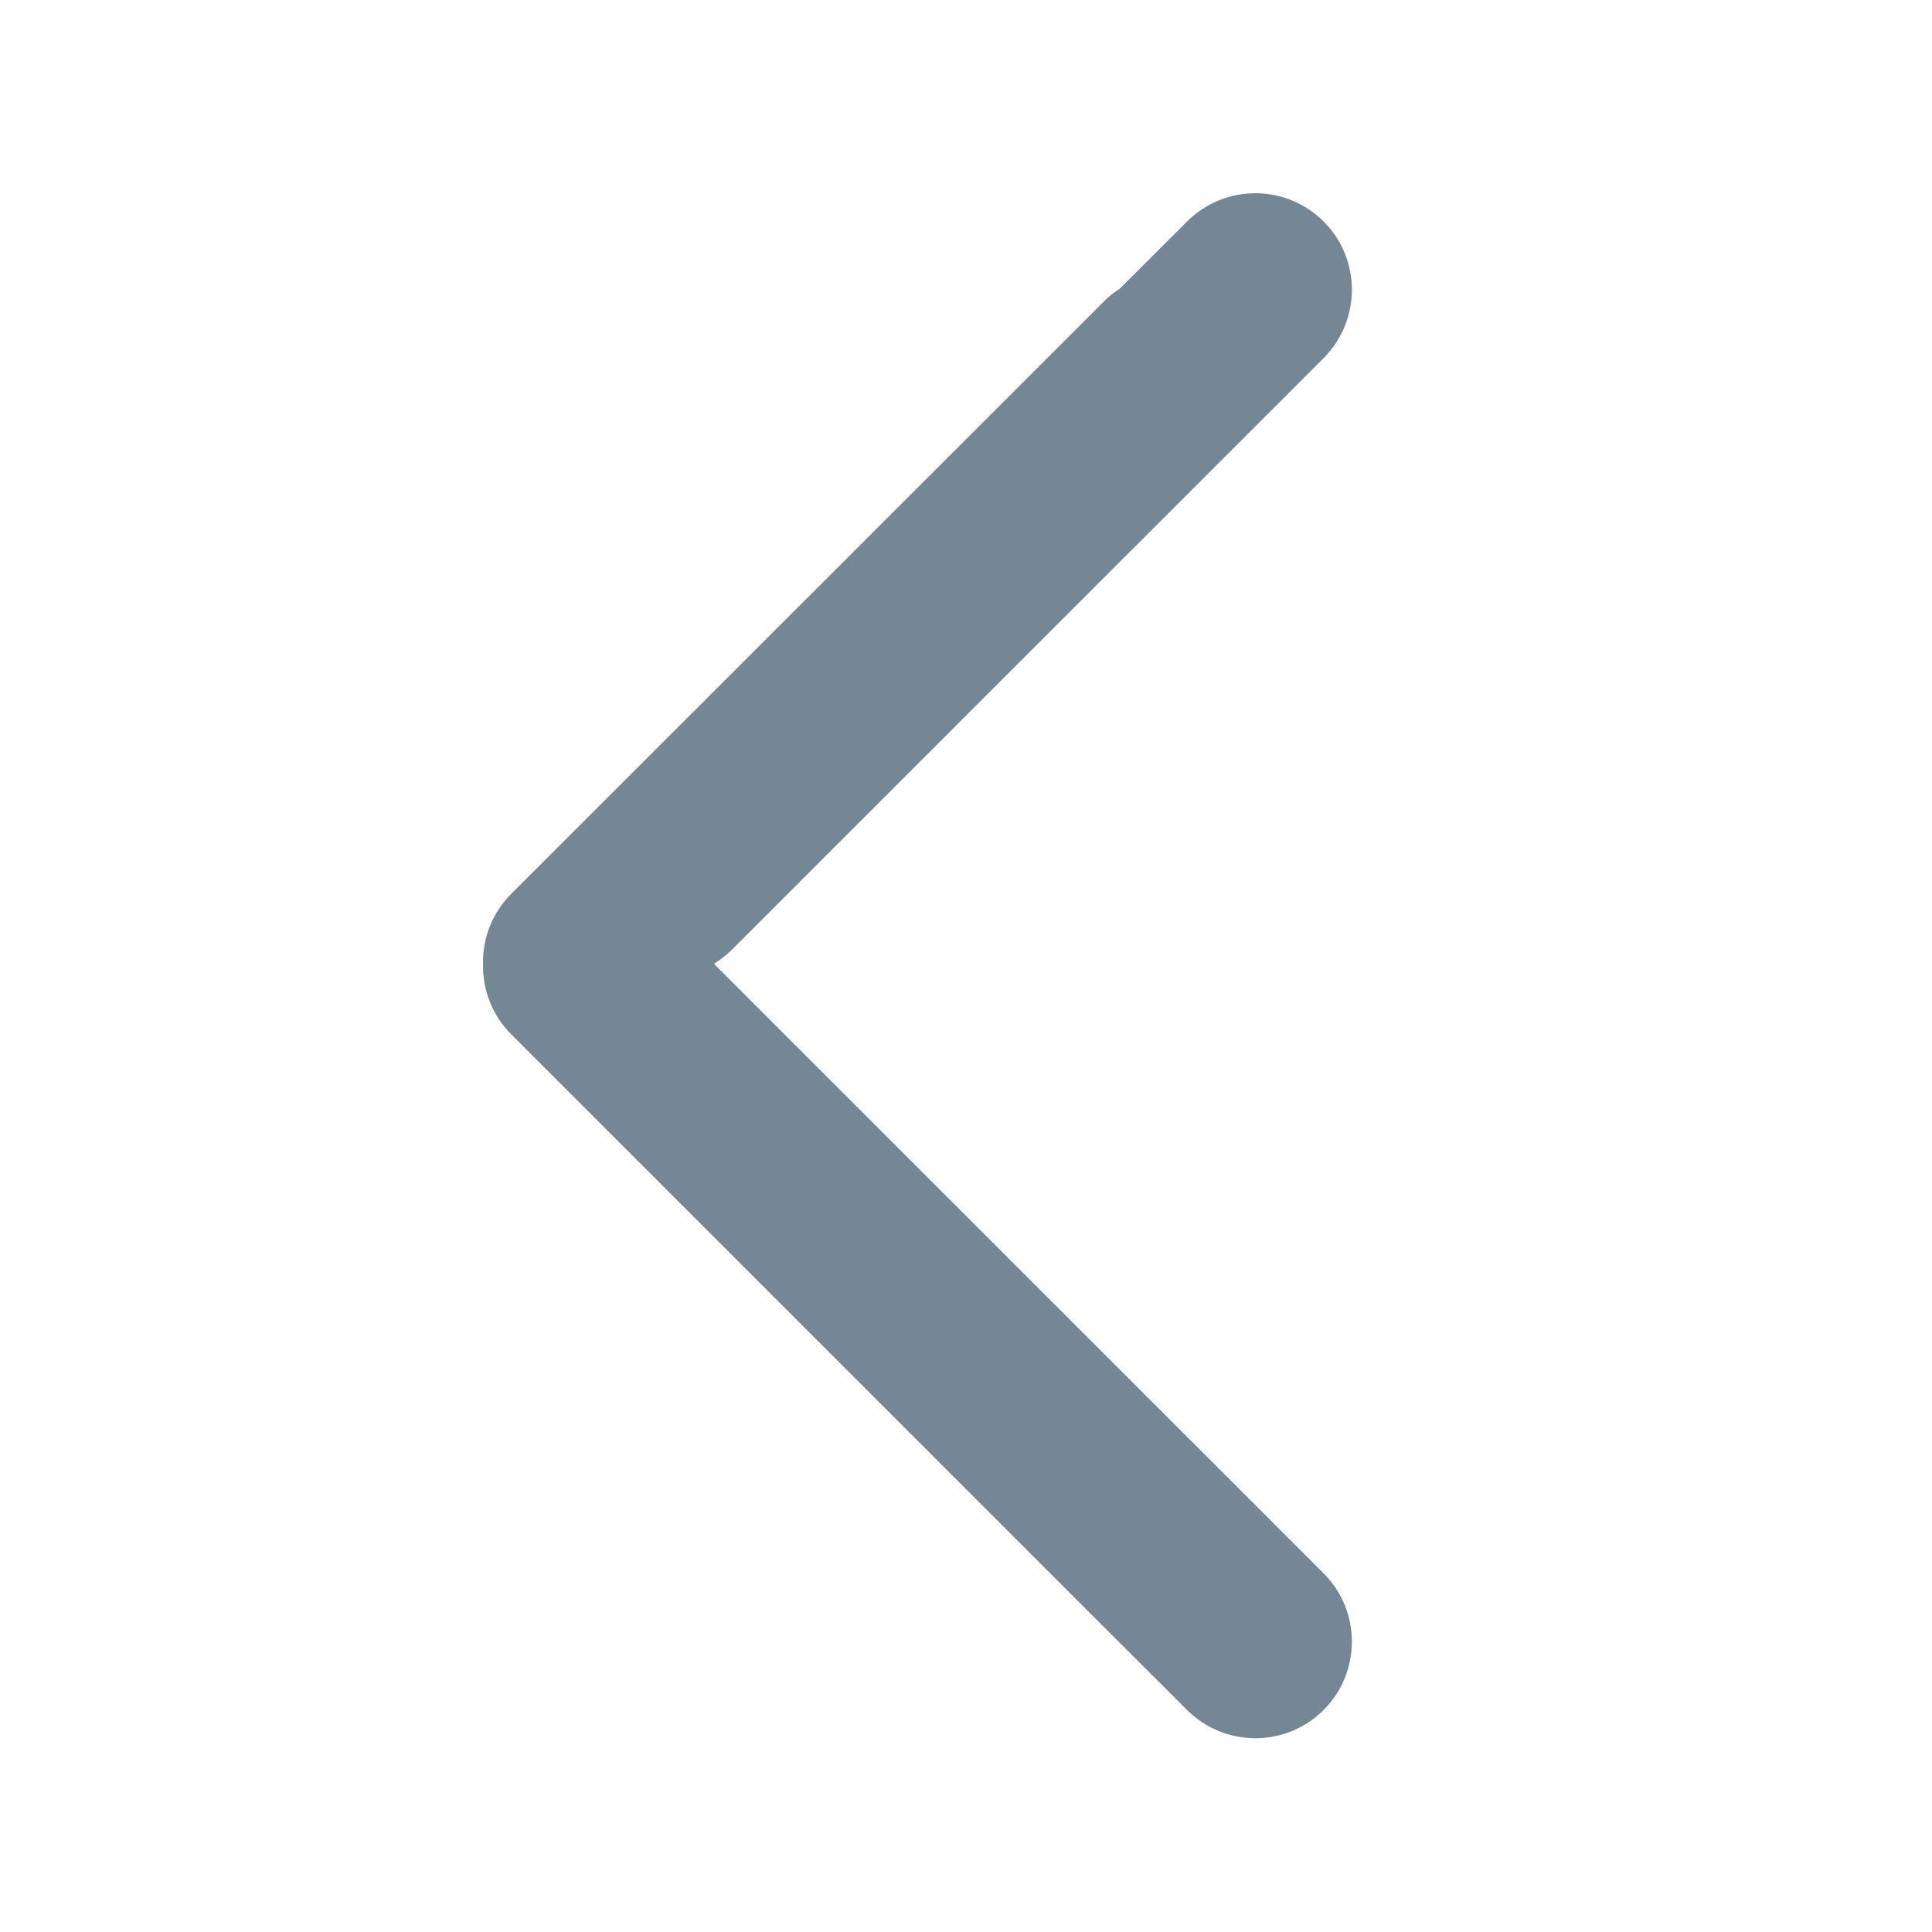 <svg preserveAspectRatio="none" width="100%" height="100%" overflow="visible" style="display: block;" viewBox="0 0 15 15" fill="none" xmlns="http://www.w3.org/2000/svg">
<g id="chevron">
<path id="Union" d="M9.216 1.72C9.509 1.427 9.984 1.427 10.277 1.72C10.569 2.012 10.569 2.487 10.277 2.78L5.68 7.376C5.64 7.415 5.597 7.449 5.552 7.477L5.545 7.485L10.277 12.216C10.569 12.508 10.569 12.983 10.277 13.276C9.984 13.569 9.509 13.569 9.216 13.276L8.573 12.634C8.571 12.631 8.568 12.629 8.566 12.627L3.969 8.03C3.819 7.88 3.746 7.682 3.75 7.485C3.746 7.289 3.819 7.09 3.969 6.94L8.566 2.345C8.605 2.305 8.647 2.271 8.693 2.242L9.216 1.72Z" fill="#758795"/>
</g>
</svg>
